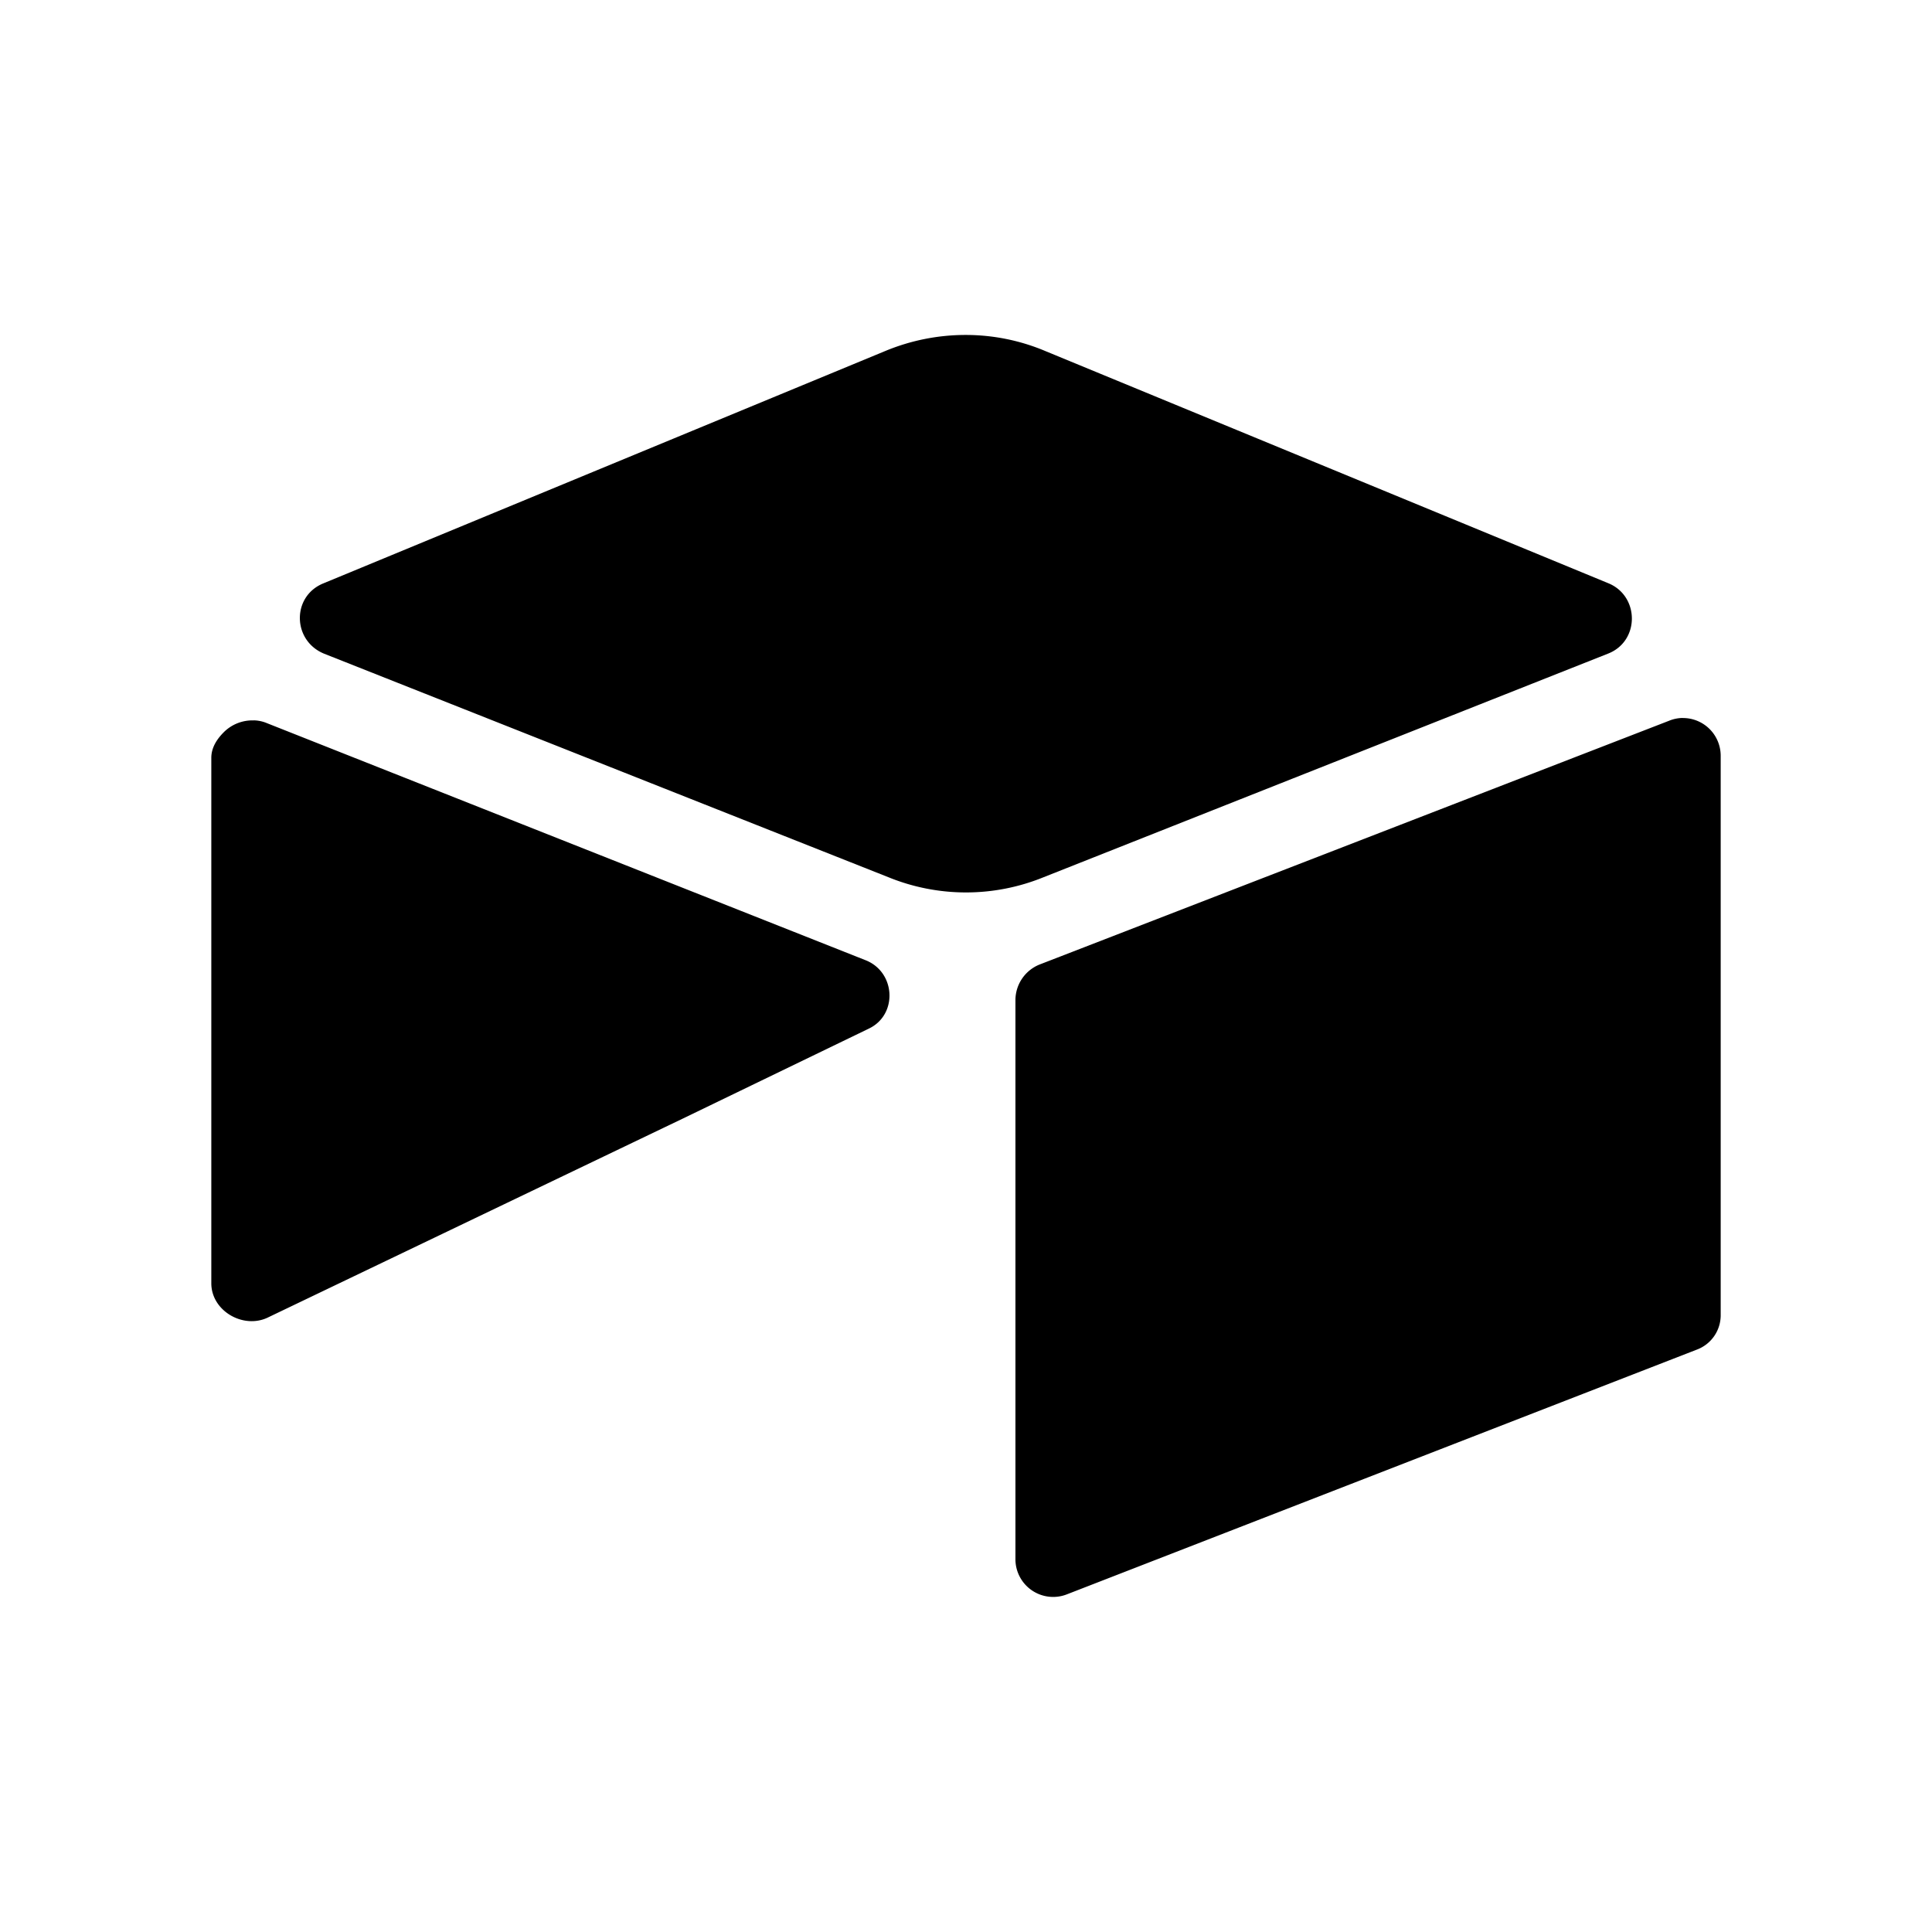 <svg xmlns="http://www.w3.org/2000/svg" width="100%" height="100%" viewBox="-3.36 -3.36 30.72 30.72"><path d="M11.992 1.966c-.434 0-.87.086-1.28.257L1.779 5.917c-.503.208-.49.908.012 1.116l8.982 3.558a3.266 3.266 0 002.454 0l8.982-3.558c.503-.196.503-.908.012-1.116l-8.957-3.694a3.255 3.255 0 00-1.272-.257zM23.4 8.056a.589.589 0 00-.222.045l-10.012 3.877a.612.612 0 00-.38.564v8.896a.6.6 0 00.821.552L23.62 18.1a.583.583 0 00.38-.551V8.653a.6.6 0 00-.6-.596zM.676 8.095a.644.644 0 00-.48.19C.086 8.396 0 8.53 0 8.69v8.355c0 .442.515.737.908.54l6.27-3.006.307-.147 2.969-1.436c.466-.22.43-.908-.061-1.092L.883 8.138a.57.57 0 00-.207-.044z"/></svg>